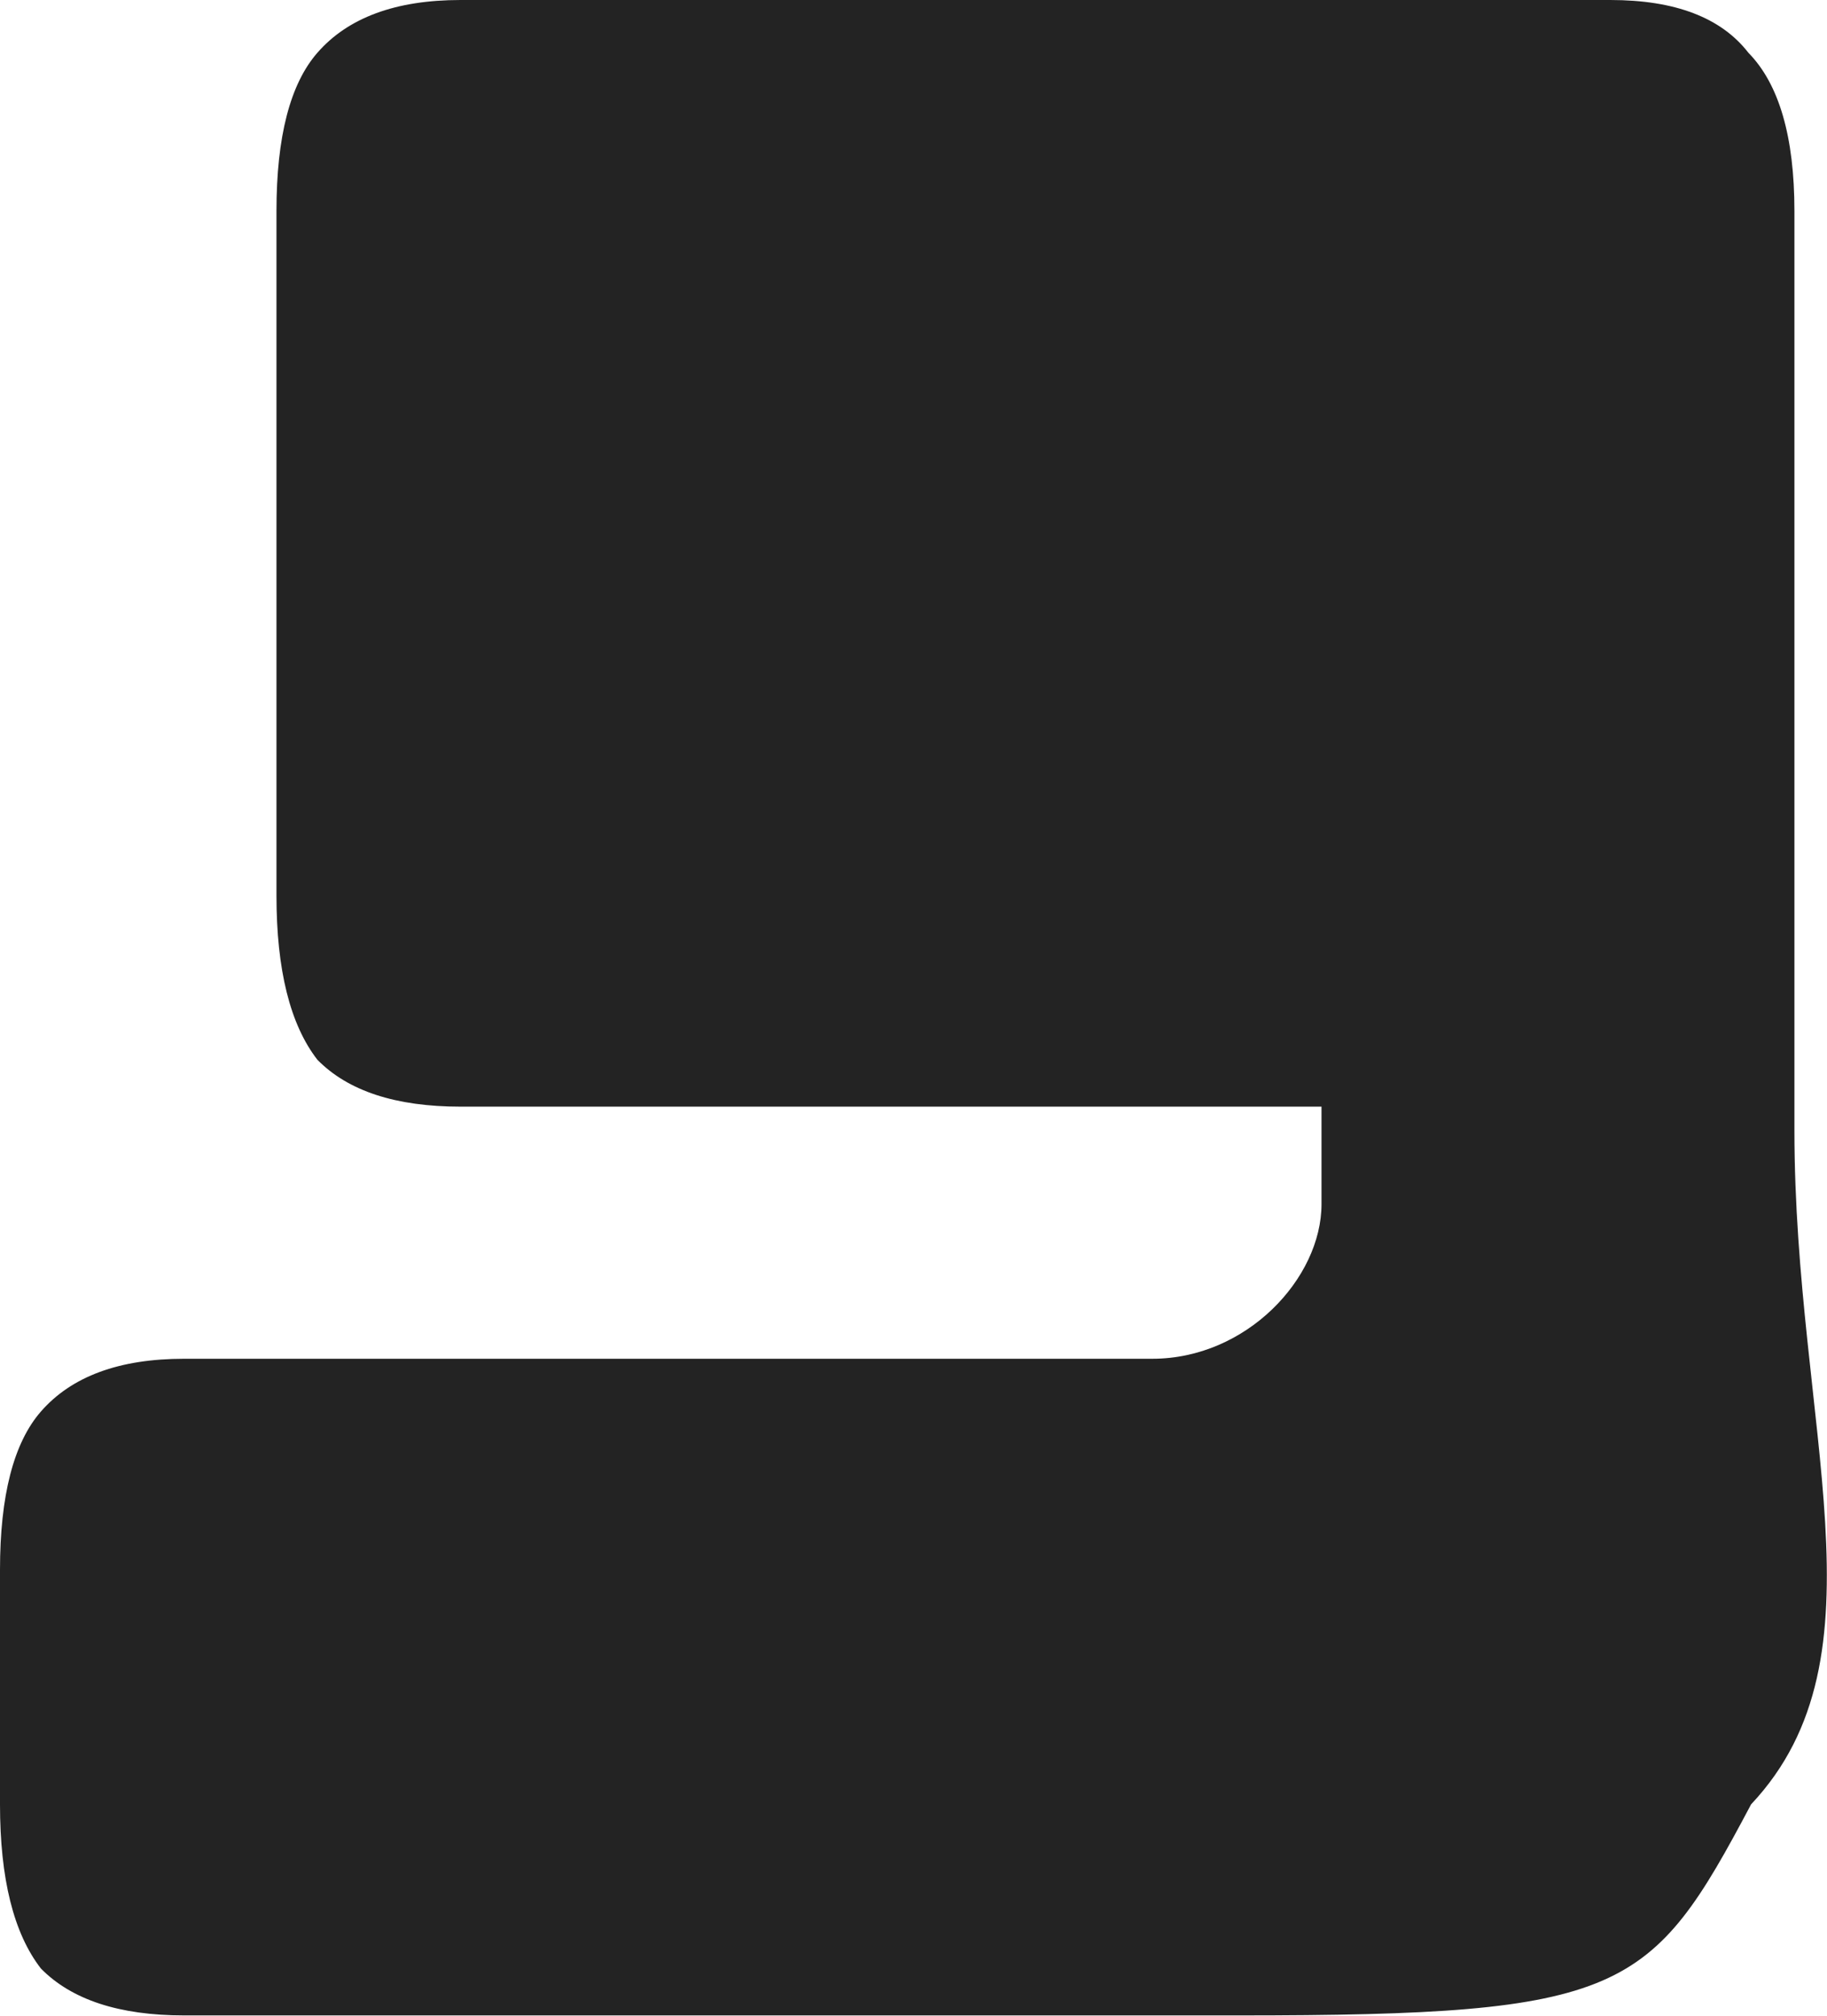 <svg width="1771" height="1953" viewBox="0 0 1771 1953" fill="none" xmlns="http://www.w3.org/2000/svg">
<path d="M1200.42 1952.5L178.423 1952.5C115.645 1952.5 69.387 1937.35 39.649 1907.06C13.216 1872.98 0 1819.97 0 1748.02L0 1520.82C0 1448.87 13.216 1397.75 39.649 1367.46C69.387 1333.38 115.645 1316.34 178.423 1316.34C178.423 1316.34 811 1316.34 1117 1316.34C1208.22 1316.34 1281 1238.5 1281 1166.5C1281 1094.5 1281 1072.1 1281 1072.1L446.417 1072.1C383.639 1072.1 337.381 1056.95 307.644 1026.66C281.211 992.58 267.994 939.567 267.994 867.62L267.994 204.48C267.994 132.533 281.211 81.413 307.644 51.12C337.381 17.04 383.639 0 446.418 0L1560.99 0C1623.77 0 1668.38 17.04 1694.81 51.12C1724.55 81.413 1739.42 132.533 1739.42 204.48L1739.42 1094.82C1739.42 1382.61 1832.89 1604.13 1697.42 1748.02C1600.34 1931 1575.34 1952.5 1200.42 1952.5Z" fill="#232323"/>
</svg>
